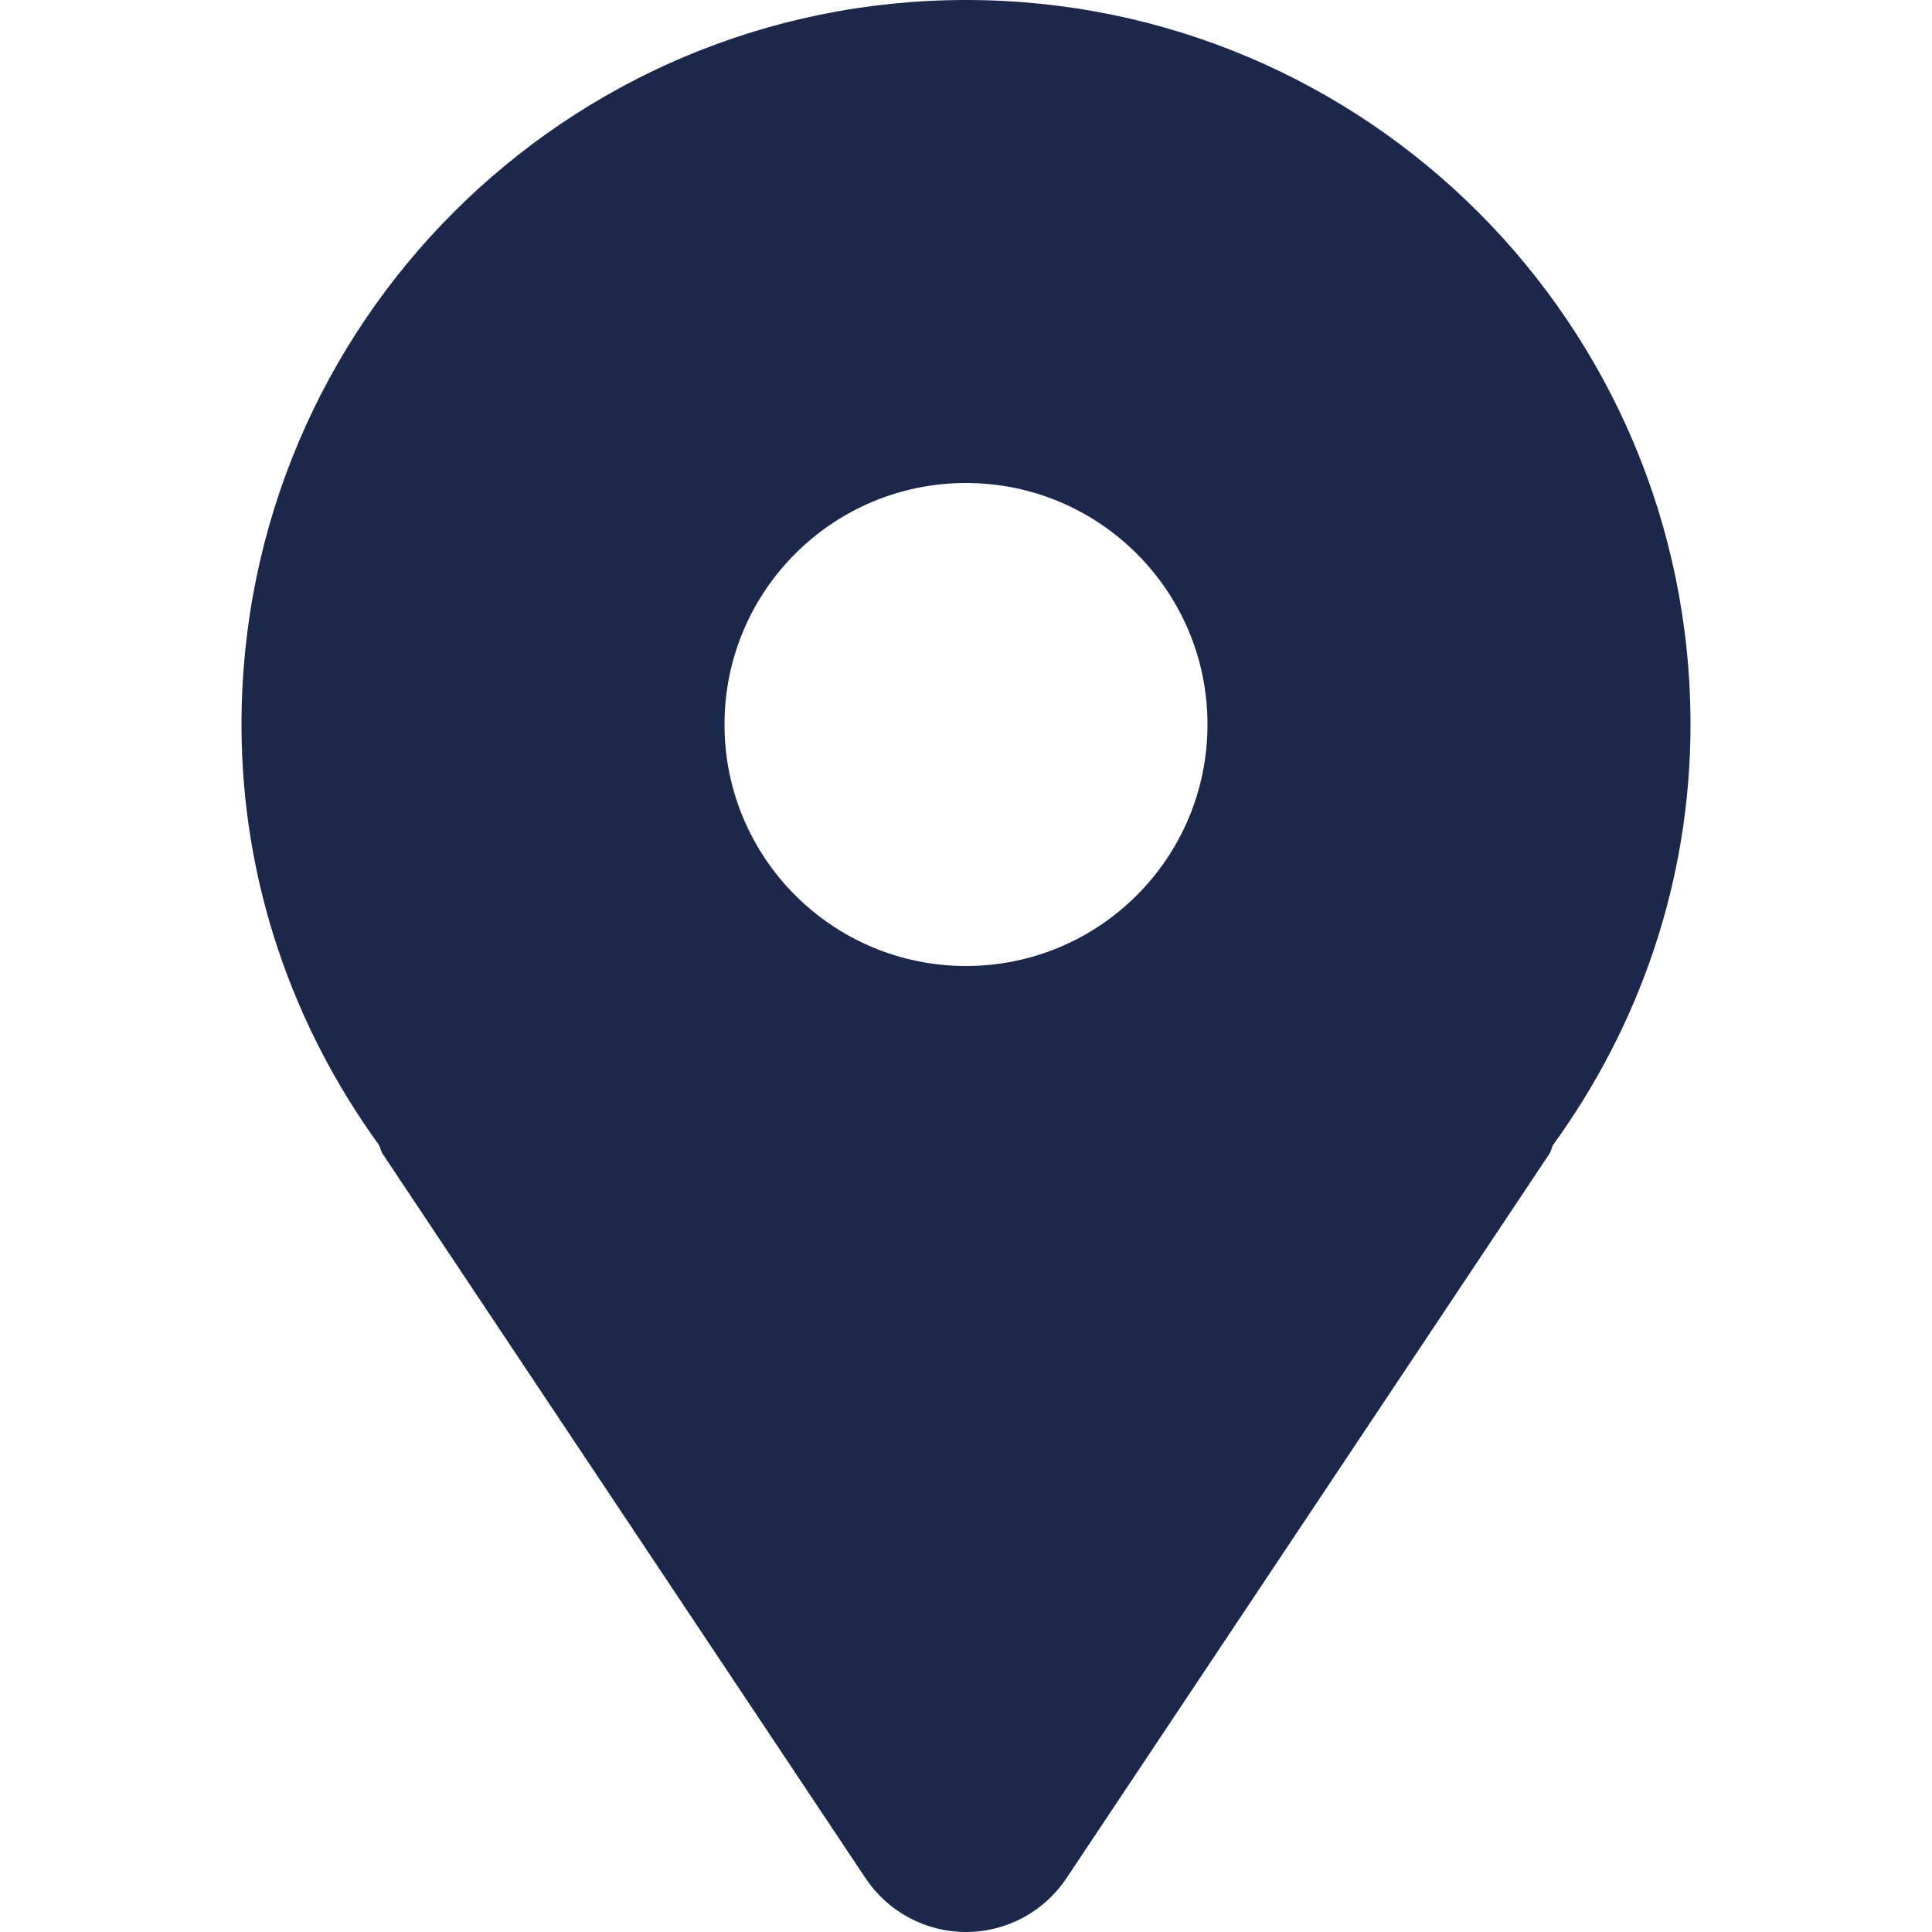 <svg width="20" height="20" viewBox="0 0 20 20" fill="none" xmlns="http://www.w3.org/2000/svg">
<path d="M10 0C5.858 0 2.5 3.358 2.5 7.5C2.5 9.131 3.035 10.627 3.923 11.853C3.939 11.883 3.942 11.915 3.96 11.943L8.96 19.443C9.192 19.791 9.582 20 10 20C10.418 20 10.808 19.791 11.04 19.443L16.04 11.943C16.058 11.915 16.061 11.883 16.077 11.853C16.965 10.627 17.5 9.131 17.5 7.5C17.5 3.358 14.142 0 10 0ZM10 10C8.619 10 7.5 8.881 7.5 7.5C7.5 6.119 8.619 5 10 5C11.381 5 12.5 6.119 12.5 7.5C12.5 8.881 11.381 10 10 10Z" fill="#1C274C"/>
</svg>

